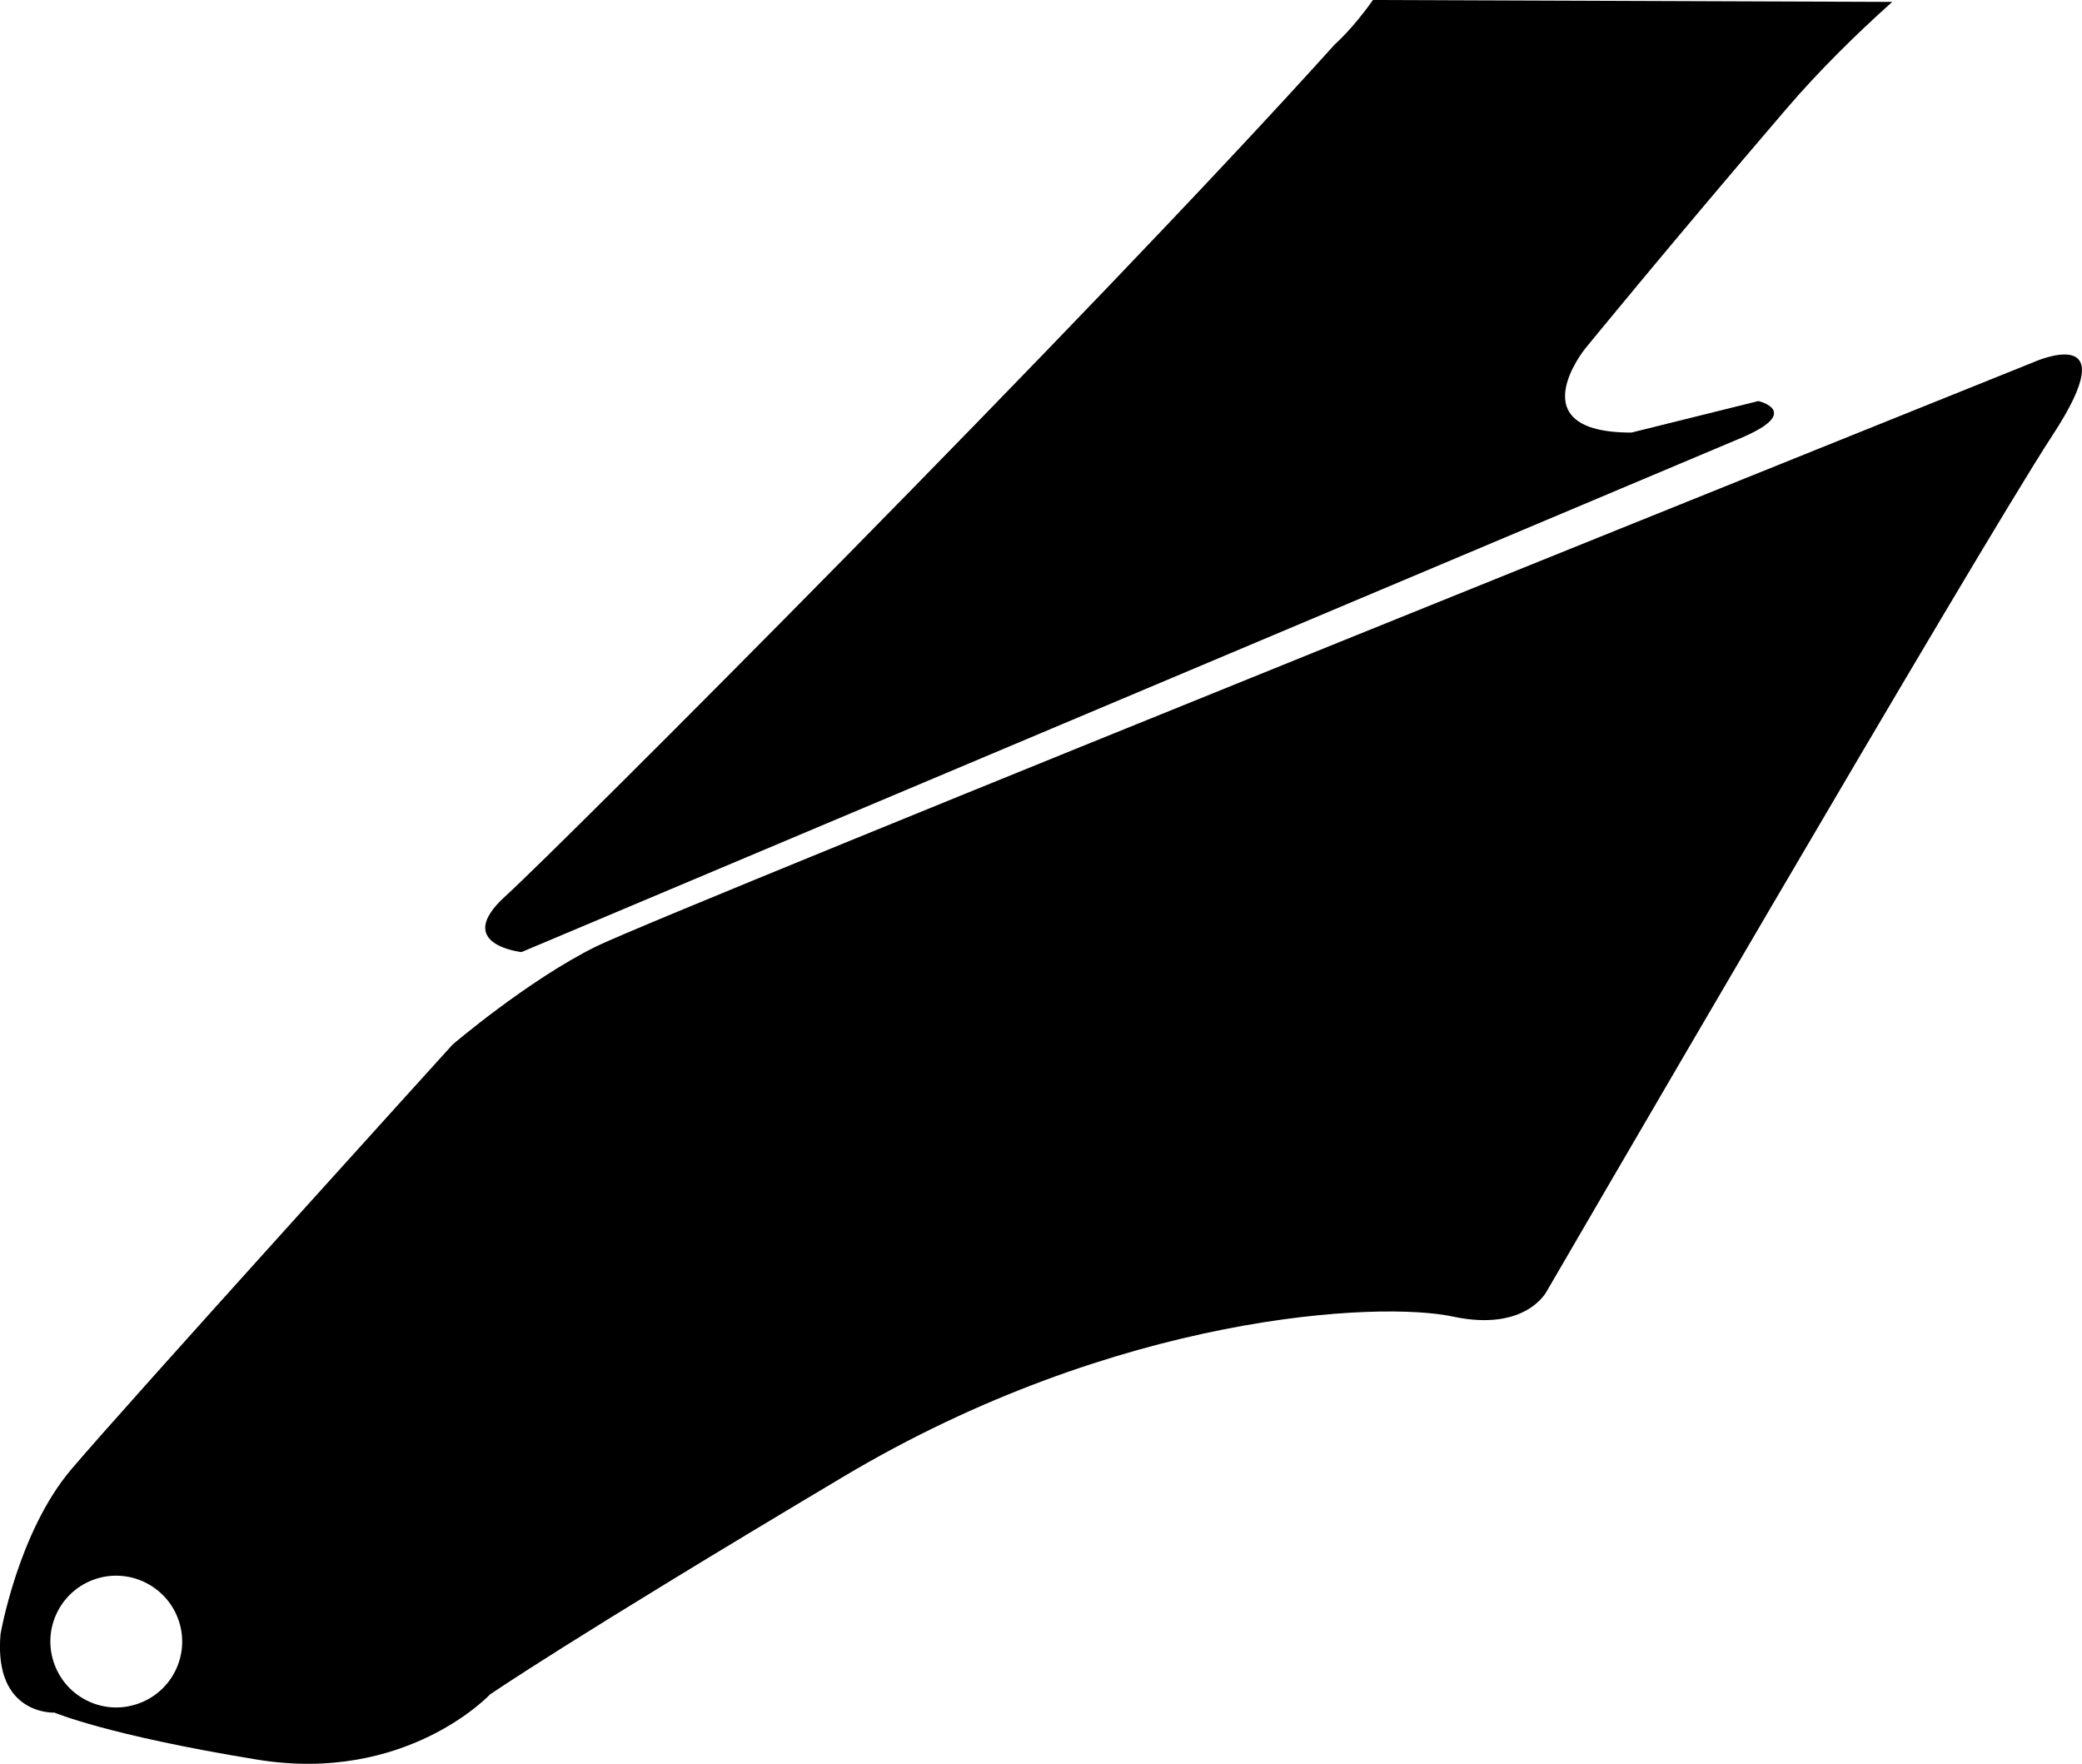 <?xml version="1.0" encoding="utf-8"?>
<!-- Generator: Adobe Illustrator 16.0.0, SVG Export Plug-In . SVG Version: 6.00 Build 0)  -->
<!DOCTYPE svg PUBLIC "-//W3C//DTD SVG 1.1//EN" "http://www.w3.org/Graphics/SVG/1.1/DTD/svg11.dtd">
<svg version="1.1" id="Layer_1" xmlns="http://www.w3.org/2000/svg" xmlns:xlink="http://www.w3.org/1999/xlink" x="0px" y="0px"
	 width="1202.4px" height="1018.6px" viewBox="0 0 1202.4 1018.6" enable-background="new 0 0 1202.4 1018.6" xml:space="preserve">
<path d="M55.3,911.8c-20,6.5-30.899,28.101-24.3,48c6.5,20,28.101,30.9,48,24.3c20-6.5,30.9-28.1,24.3-48
	C96.7,916.2,75.2,905.3,55.3,911.8L55.3,911.8 M0.3,943.7c0,0,10.101-58.9,40.801-95.101C71.7,812.4,261.4,603.2,261.4,603.2
	s43.4-37.101,82.8-56.601c39.4-19.5,830.601-337.6,830.601-337.6s54.2-24.2,10.6,42.3c-43.5,66.6-292.2,494.5-292.2,494.5
	s-11.899,23.5-54.1,14.5c-42.2-9.1-193.5-2-352.1,92.5C328.301,947.3,283,978.5,283,978.5s-48.399,51.8-134.7,37.6
	C61.9,1002,31.5,989,31.5,989S-3.8,990.8,0.3,943.7L0.3,943.7 M770.9,25.6c-142.3,158-448.2,464-479,491.9
	c-30.9,28,9.3,32.3,9.3,32.3S969.1,268.3,1005.301,253s10.2-21.4,10.2-21.4L942.2,249.8c-66,0.1-26.8-48.4-26.8-48.4
	s47.8-58.6,116.4-138.7c18.8-21.9,40-42.8,61-61.6L792.9,0C781.001,16.9,770.9,25.6,770.9,25.6z"/>
</svg>
